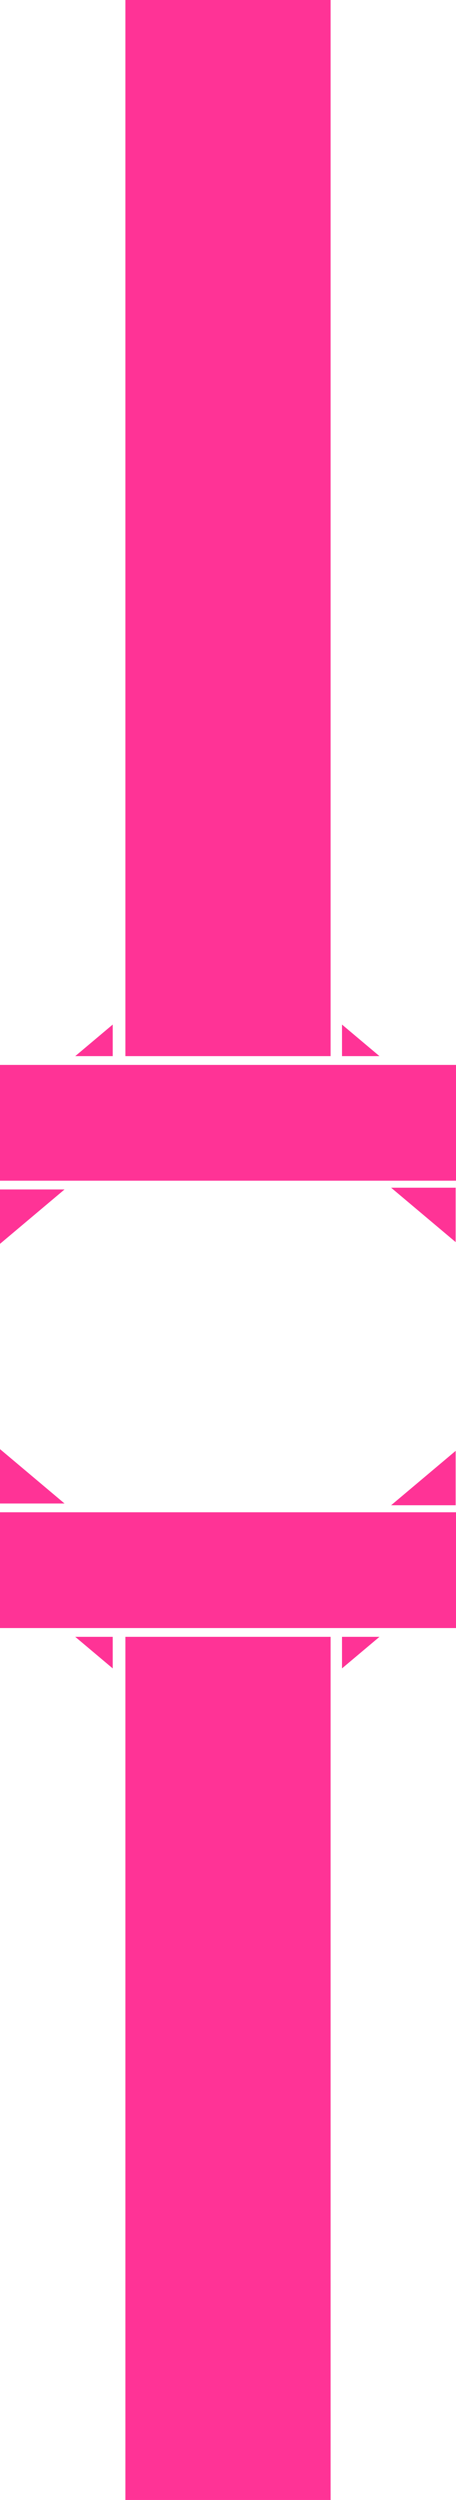 <svg version="1.1" xmlns="http://www.w3.org/2000/svg" xmlns:xlink="http://www.w3.org/1999/xlink" width="130" height="712.5"><g transform="translate(-175,207.5)"><g data-paper-data="{&quot;isPaintingLayer&quot;:true}" fill="#ff3396" fill-rule="nonzero" stroke="none" stroke-width="0" stroke-linecap="butt" stroke-linejoin="miter" stroke-miterlimit="10" stroke-dasharray="" stroke-dashoffset="0" style="mix-blend-mode: normal"><path d="M210.75,505v-246h58.5v246z" data-paper-data="{&quot;origPos&quot;:null}"/><path d="M175,256.5v-33h130v33z" data-paper-data="{&quot;origPos&quot;:null}"/><path d="M175,221v-15.5l18.398,15.5z" data-paper-data="{&quot;origPos&quot;:null}"/><path d="M286.5,221.5l18.398,-15.5v15.5z" data-paper-data="{&quot;origPos&quot;:null,&quot;index&quot;:null}"/><path d="M283.183,259l-10.683,9v-9z" data-paper-data="{&quot;origPos&quot;:null,&quot;index&quot;:null,&quot;origRot&quot;:0}"/><path d="M207.133,259v9l-10.683,-9z" data-paper-data="{&quot;origPos&quot;:null,&quot;index&quot;:null,&quot;origRot&quot;:0}"/><path d="M269.25,-207.5v301h-58.5v-301z" data-paper-data="{&quot;origPos&quot;:null}"/><path d="M305,96v33h-130v-33z" data-paper-data="{&quot;origPos&quot;:null}"/><path d="M193.398,131.5l-18.398,15.5v-15.5z" data-paper-data="{&quot;origPos&quot;:null}"/><path d="M304.898,131v15.5l-18.398,-15.5z" data-paper-data="{&quot;origPos&quot;:null,&quot;index&quot;:null}"/><path d="M272.5,93.5v-9l10.683,9z" data-paper-data="{&quot;origPos&quot;:null,&quot;index&quot;:null,&quot;origRot&quot;:0}"/><path d="M196.45,93.5l10.683,-9v9z" data-paper-data="{&quot;origPos&quot;:null,&quot;index&quot;:null,&quot;origRot&quot;:0}"/></g></g></svg>